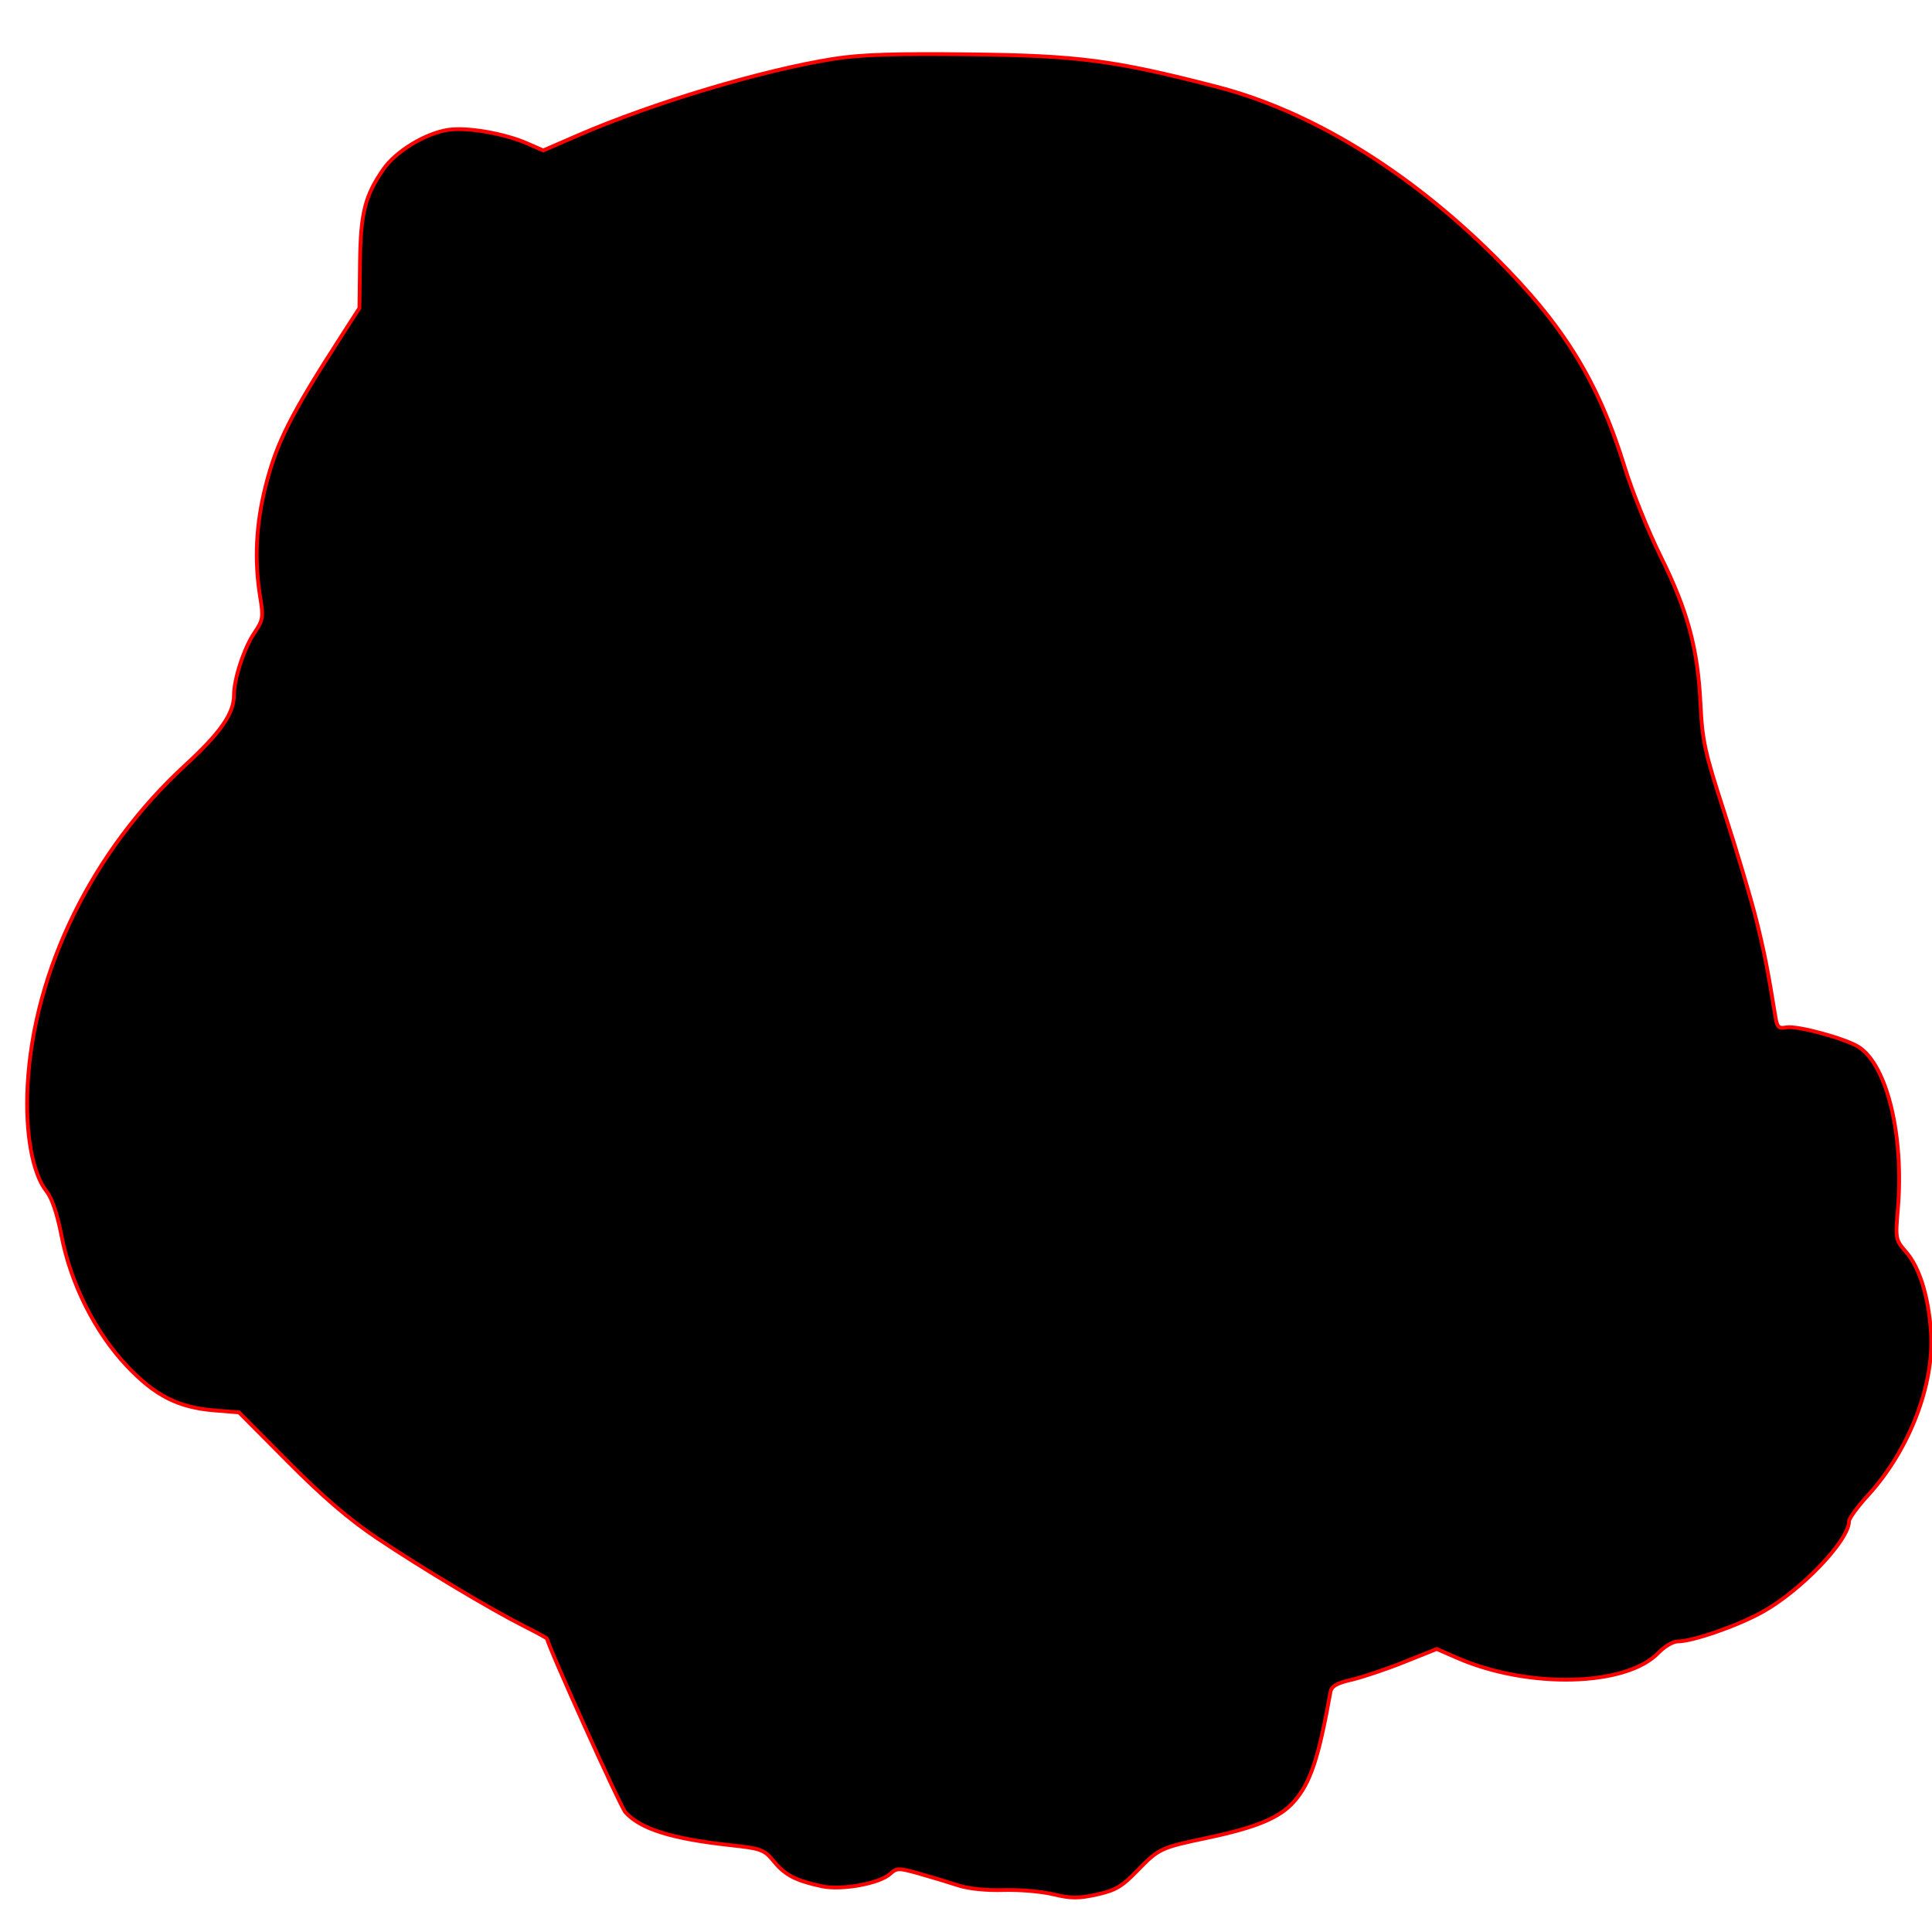 <svg xmlns="http://www.w3.org/2000/svg" xmlns:xlink="http://www.w3.org/1999/xlink" width="512" height="512" viewBox="0 0 512 512" version="1.1">
	<path d="M 221 15.584 C 202.155 18.543, 173.068 27.243, 153.181 35.868 L 143.958 39.869 139.729 38.017 C 133.653 35.357, 123.789 33.655, 118.793 34.404 C 112.759 35.309, 104.911 40.078, 101.604 44.850 C 96.700 51.926, 95.567 56.446, 95.403 69.572 L 95.253 81.643 90.789 88.572 C 76.951 110.045, 73.358 117.135, 70.397 128.808 C 67.835 138.906, 67.364 148.549, 68.958 158.276 C 69.829 163.594, 69.709 164.341, 67.447 167.673 C 64.688 171.740, 62 179.904, 62 184.221 C 62 189.081, 58.462 194.168, 49.086 202.790 C 24.551 225.350, 8.967 256.996, 7.316 287.611 C 6.635 300.230, 8.595 311.089, 12.408 315.822 C 13.766 317.509, 15.207 321.831, 16.301 327.500 C 18.749 340.184, 25.216 353.071, 33.581 361.938 C 41.078 369.886, 47.228 373.008, 56.921 373.786 L 63.343 374.301 76.422 387.468 C 85.621 396.730, 92.614 402.719, 100 407.664 C 111.921 415.643, 129.914 426.413, 138.921 430.960 C 142.265 432.648, 145 434.147, 145 434.291 C 145 435.763, 164.404 478.789, 165.728 480.253 C 169.753 484.704, 177.936 487.282, 193.416 488.973 C 201.829 489.893, 202.490 490.139, 205.125 493.336 C 208.097 496.941, 210.904 498.392, 217.778 499.876 C 222.969 500.997, 233.036 499.183, 235.873 496.615 C 237.673 494.986, 238.137 494.981, 243.644 496.536 C 246.865 497.446, 251.504 498.848, 253.952 499.652 C 256.635 500.533, 261.405 501.021, 265.952 500.881 C 270.104 500.753, 276.038 501.260, 279.141 502.008 C 283.809 503.133, 285.792 503.144, 290.641 502.076 C 295.523 501, 297.282 499.980, 301.187 495.961 C 307.147 489.827, 307.445 489.686, 320 487.036 C 332.999 484.292, 339.168 481.712, 342.905 477.456 C 347.289 472.462, 349.440 466.008, 352.579 448.428 C 352.861 446.846, 354.184 446.070, 358.168 445.151 C 361.039 444.488, 367.294 442.383, 372.069 440.473 L 380.750 436.999 386.125 439.344 C 405.001 447.578, 430.938 446.937, 439.476 438.025 C 441.070 436.361, 443.368 435, 444.582 435 C 448.541 435, 460.355 430.904, 467 427.226 C 477.247 421.556, 490 408.231, 490 403.194 C 490 402.417, 492.262 399.305, 495.027 396.280 C 505.949 384.329, 512.665 366.919, 511.718 353.008 C 511.069 343.485, 508.696 335.868, 505.090 331.736 C 502.340 328.585, 502.284 328.291, 502.950 320.500 C 504.612 301.067, 500.144 282.417, 492.650 277.506 C 489.220 275.259, 476.230 271.723, 473.395 272.265 C 471.400 272.646, 470.959 272.238, 470.531 269.608 C 468.402 256.532, 467.566 252.308, 465.367 243.500 C 463.994 238, 460.243 225.400, 457.031 215.500 C 451.774 199.294, 451.138 196.404, 450.650 186.500 C 449.925 171.790, 447.251 161.891, 440.115 147.500 C 436.843 140.900, 432.573 130.325, 430.626 124 C 423.552 101.018, 414.404 86.183, 396.088 67.988 C 373.125 45.175, 347.281 29.390, 322.389 22.971 C 295.197 15.960, 285.817 14.730, 257 14.398 C 237.147 14.169, 228.117 14.466, 221 15.584 " stroke="red" fill="black" fill-rule="evenodd"/>
</svg>